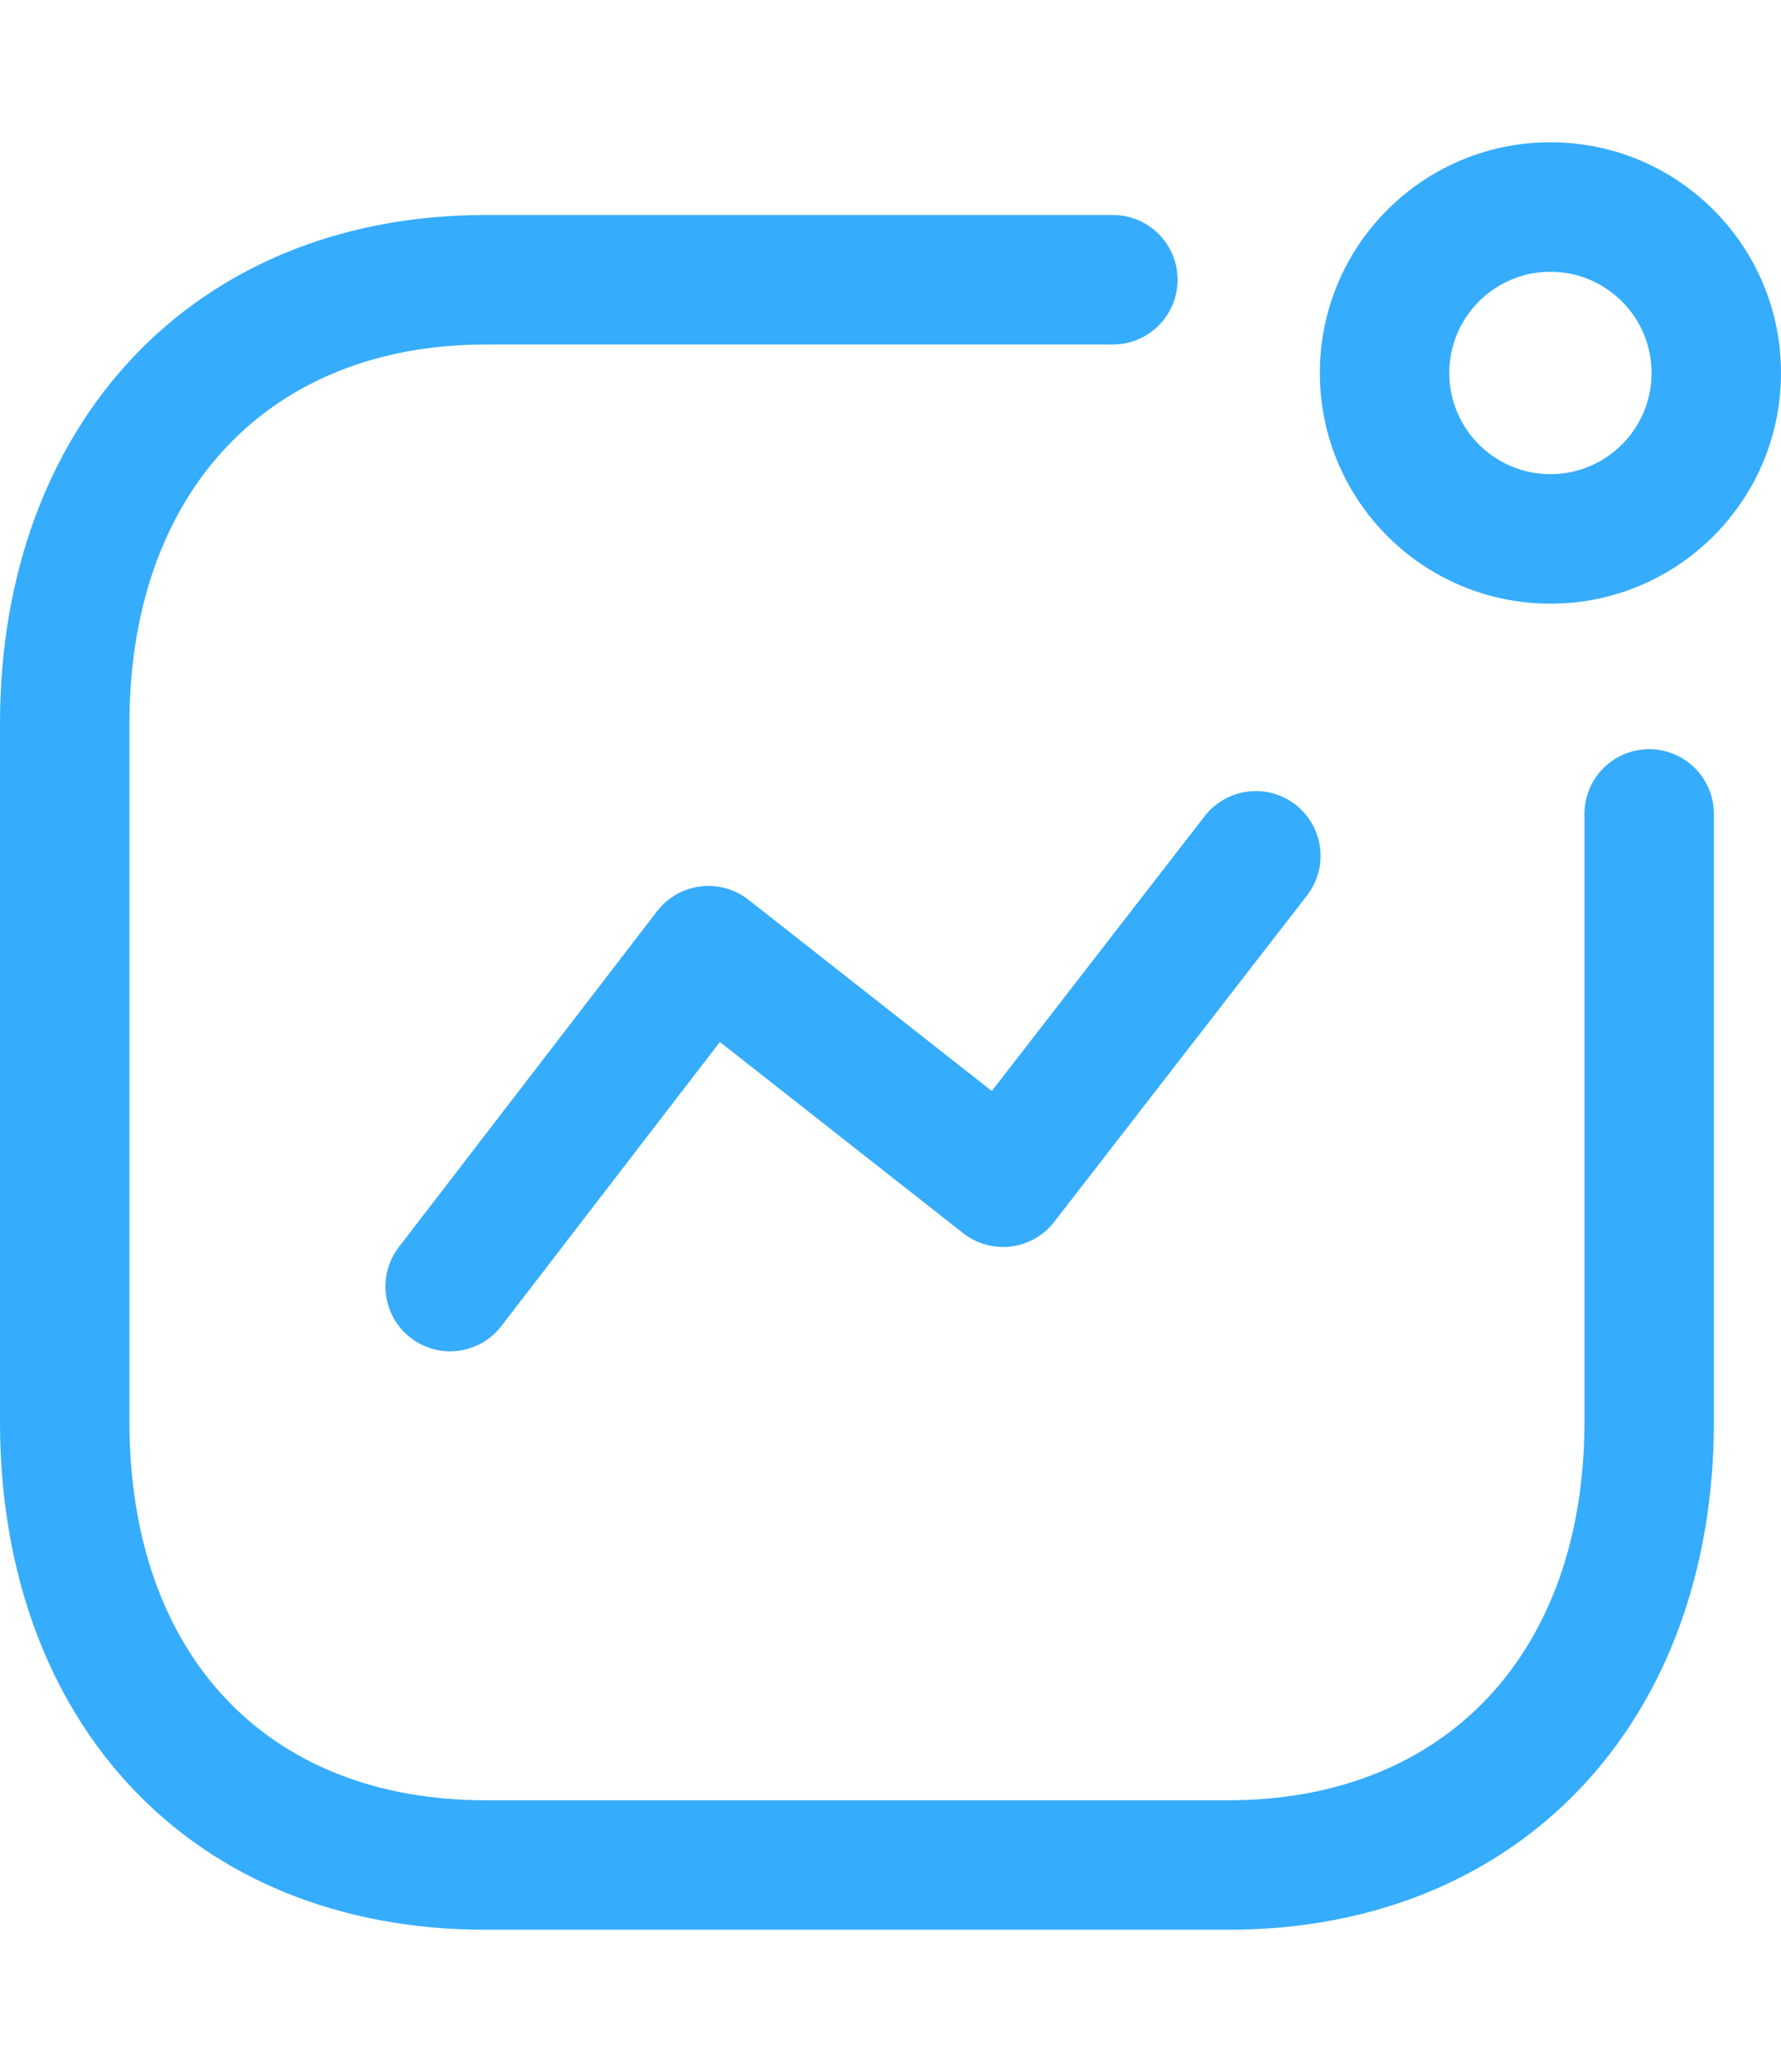<?xml version="1.0" encoding="UTF-8"?>
<svg width="25.799px" height="30px" viewBox="0 0 25.799 25.88" version="1.1" xmlns="http://www.w3.org/2000/svg" xmlns:xlink="http://www.w3.org/1999/xlink">
    <title>Icons / Outline / Home</title>
    <g id="Symbols" stroke="none" stroke-width="1" fill="none" fill-rule="evenodd">
        <g id="Bottom-Nav" transform="translate(-194.535, -25.41)" fill="#36ACFD">
            <g id="Icons-/-Outline-/-Home" transform="translate(194.535, 25.41)">
                <path d="M16.121,1.053 C16.638,1.053 17.058,1.472 17.058,1.99 C17.058,2.508 16.638,2.928 16.121,2.928 L7.036,2.928 C3.875,2.928 1.875,5.085 1.875,8.42 L1.875,18.523 C1.875,21.875 3.843,24.005 7.036,24.005 L17.791,24.005 C20.955,24.005 22.952,21.856 22.952,18.523 L22.952,9.725 C22.952,9.207 23.372,8.787 23.889,8.787 C24.407,8.787 24.827,9.207 24.827,9.725 L24.827,18.523 C24.827,22.862 22.023,25.88 17.791,25.88 L7.036,25.88 C2.774,25.88 0,22.879 0,18.523 L0,8.42 C0,4.079 2.806,1.053 7.036,1.053 L16.121,1.053 Z M18.766,9.59 C19.175,9.907 19.25,10.496 18.933,10.905 L15.271,15.631 C14.953,16.042 14.36,16.115 13.951,15.794 L10.428,13.026 L7.264,17.138 C6.948,17.549 6.36,17.626 5.949,17.31 C5.539,16.994 5.462,16.405 5.778,15.995 L9.519,11.132 C9.837,10.719 10.432,10.645 10.842,10.967 L14.367,13.736 L17.45,9.757 C17.768,9.348 18.356,9.273 18.766,9.59 Z M22.459,-3.55271368e-15 C24.304,-3.55271368e-15 25.799,1.495 25.799,3.34 C25.799,5.185 24.304,6.68 22.459,6.68 C20.614,6.68 19.119,5.185 19.119,3.34 C19.119,1.495 20.614,-3.55271368e-15 22.459,-3.55271368e-15 Z M22.459,1.875 C21.65,1.875 20.994,2.531 20.994,3.34 C20.994,4.149 21.65,4.805 22.459,4.805 C23.268,4.805 23.924,4.149 23.924,3.34 C23.924,2.531 23.268,1.875 22.459,1.875 Z" id="Combined-Shape"></path>
            </g>
        </g>
    </g>
</svg>